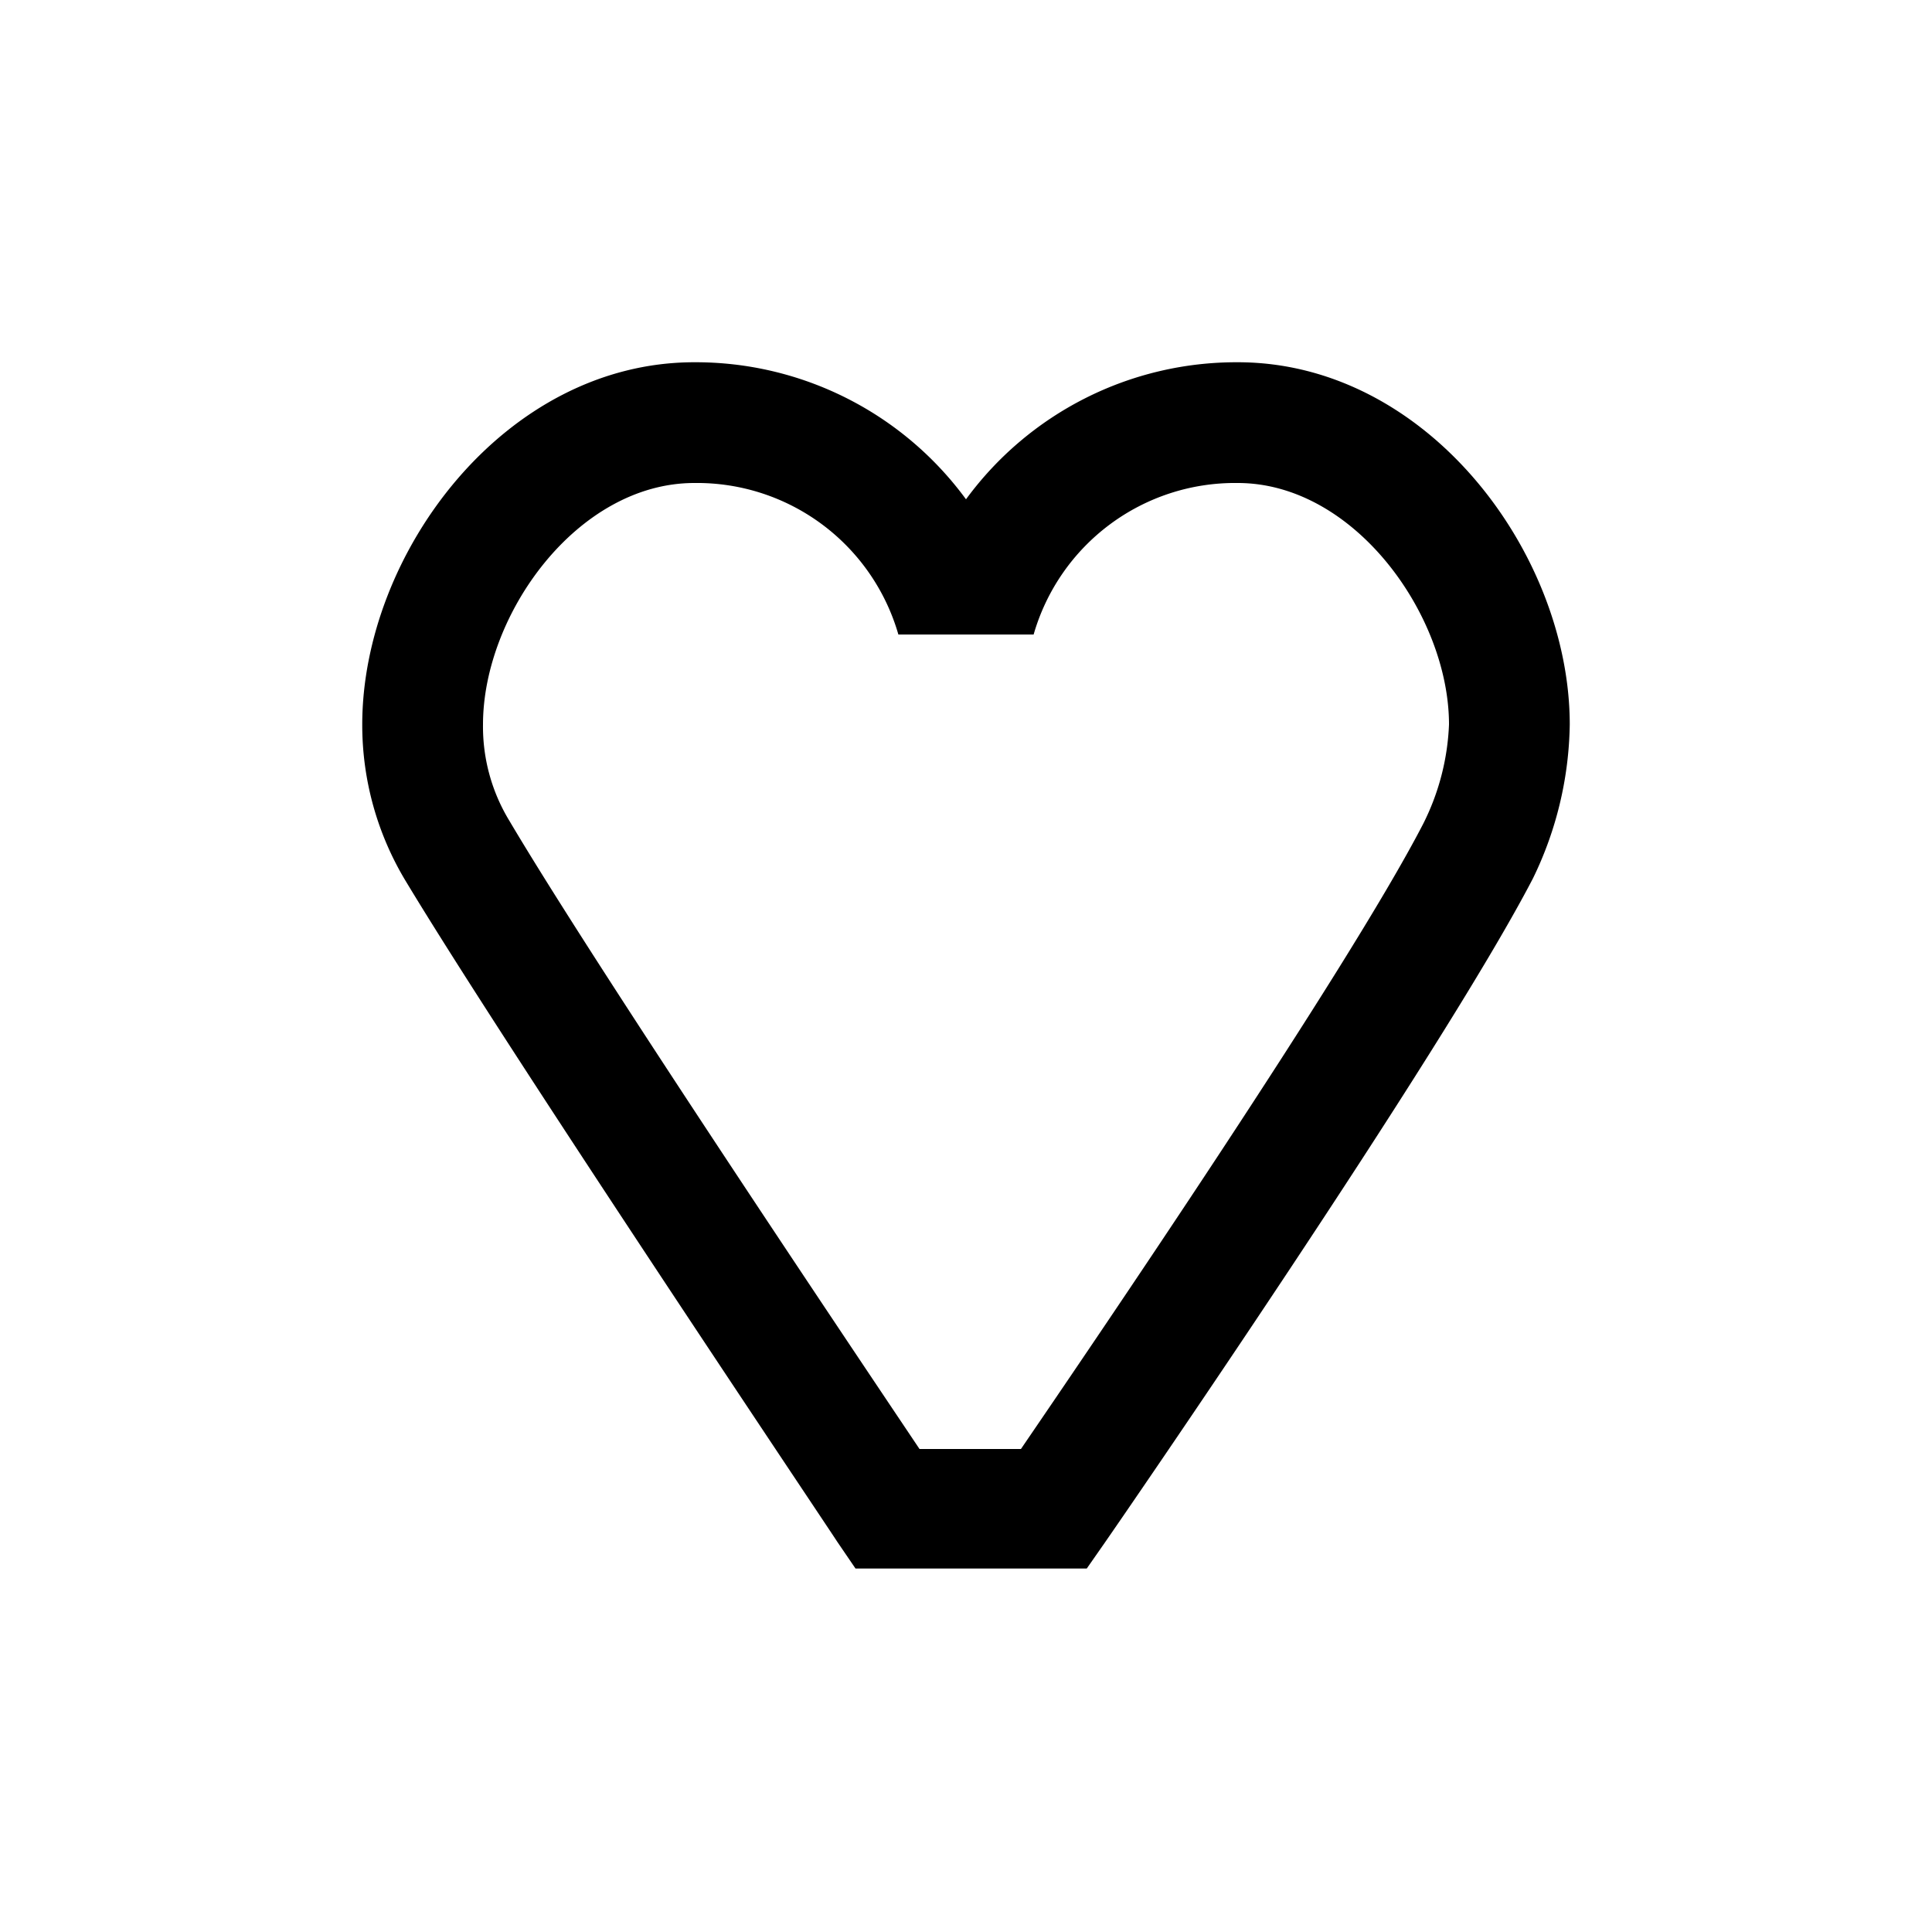 <svg xmlns="http://www.w3.org/2000/svg" viewBox="0 0 32 32"><path d="M20.5 6A5.55 5.55 0 0 0 16 8.27 5.55 5.55 0 0 0 11.5 6C8.35 6 6 9.18 6 12a5 5 0 0 0 .73 2.61c1.67 2.77 6.92 10.59 7.14 10.93l.3.44H18l.3-.43c.23-.33 5.58-8.09 7.09-11A6 6 0 0 0 26 12c0-2.82-2.35-6-5.5-6Zm3.07 7.65c-1.25 2.42-5.5 8.65-6.66 10.35h-1.68c-1.16-1.73-5.37-8-6.79-10.4A3 3 0 0 1 8 12c0-1.82 1.56-4 3.5-4a3.47 3.47 0 0 1 3.38 2.51h2.24A3.47 3.47 0 0 1 20.5 8c1.94 0 3.5 2.2 3.5 4a4 4 0 0 1-.43 1.65Z"/></svg>
